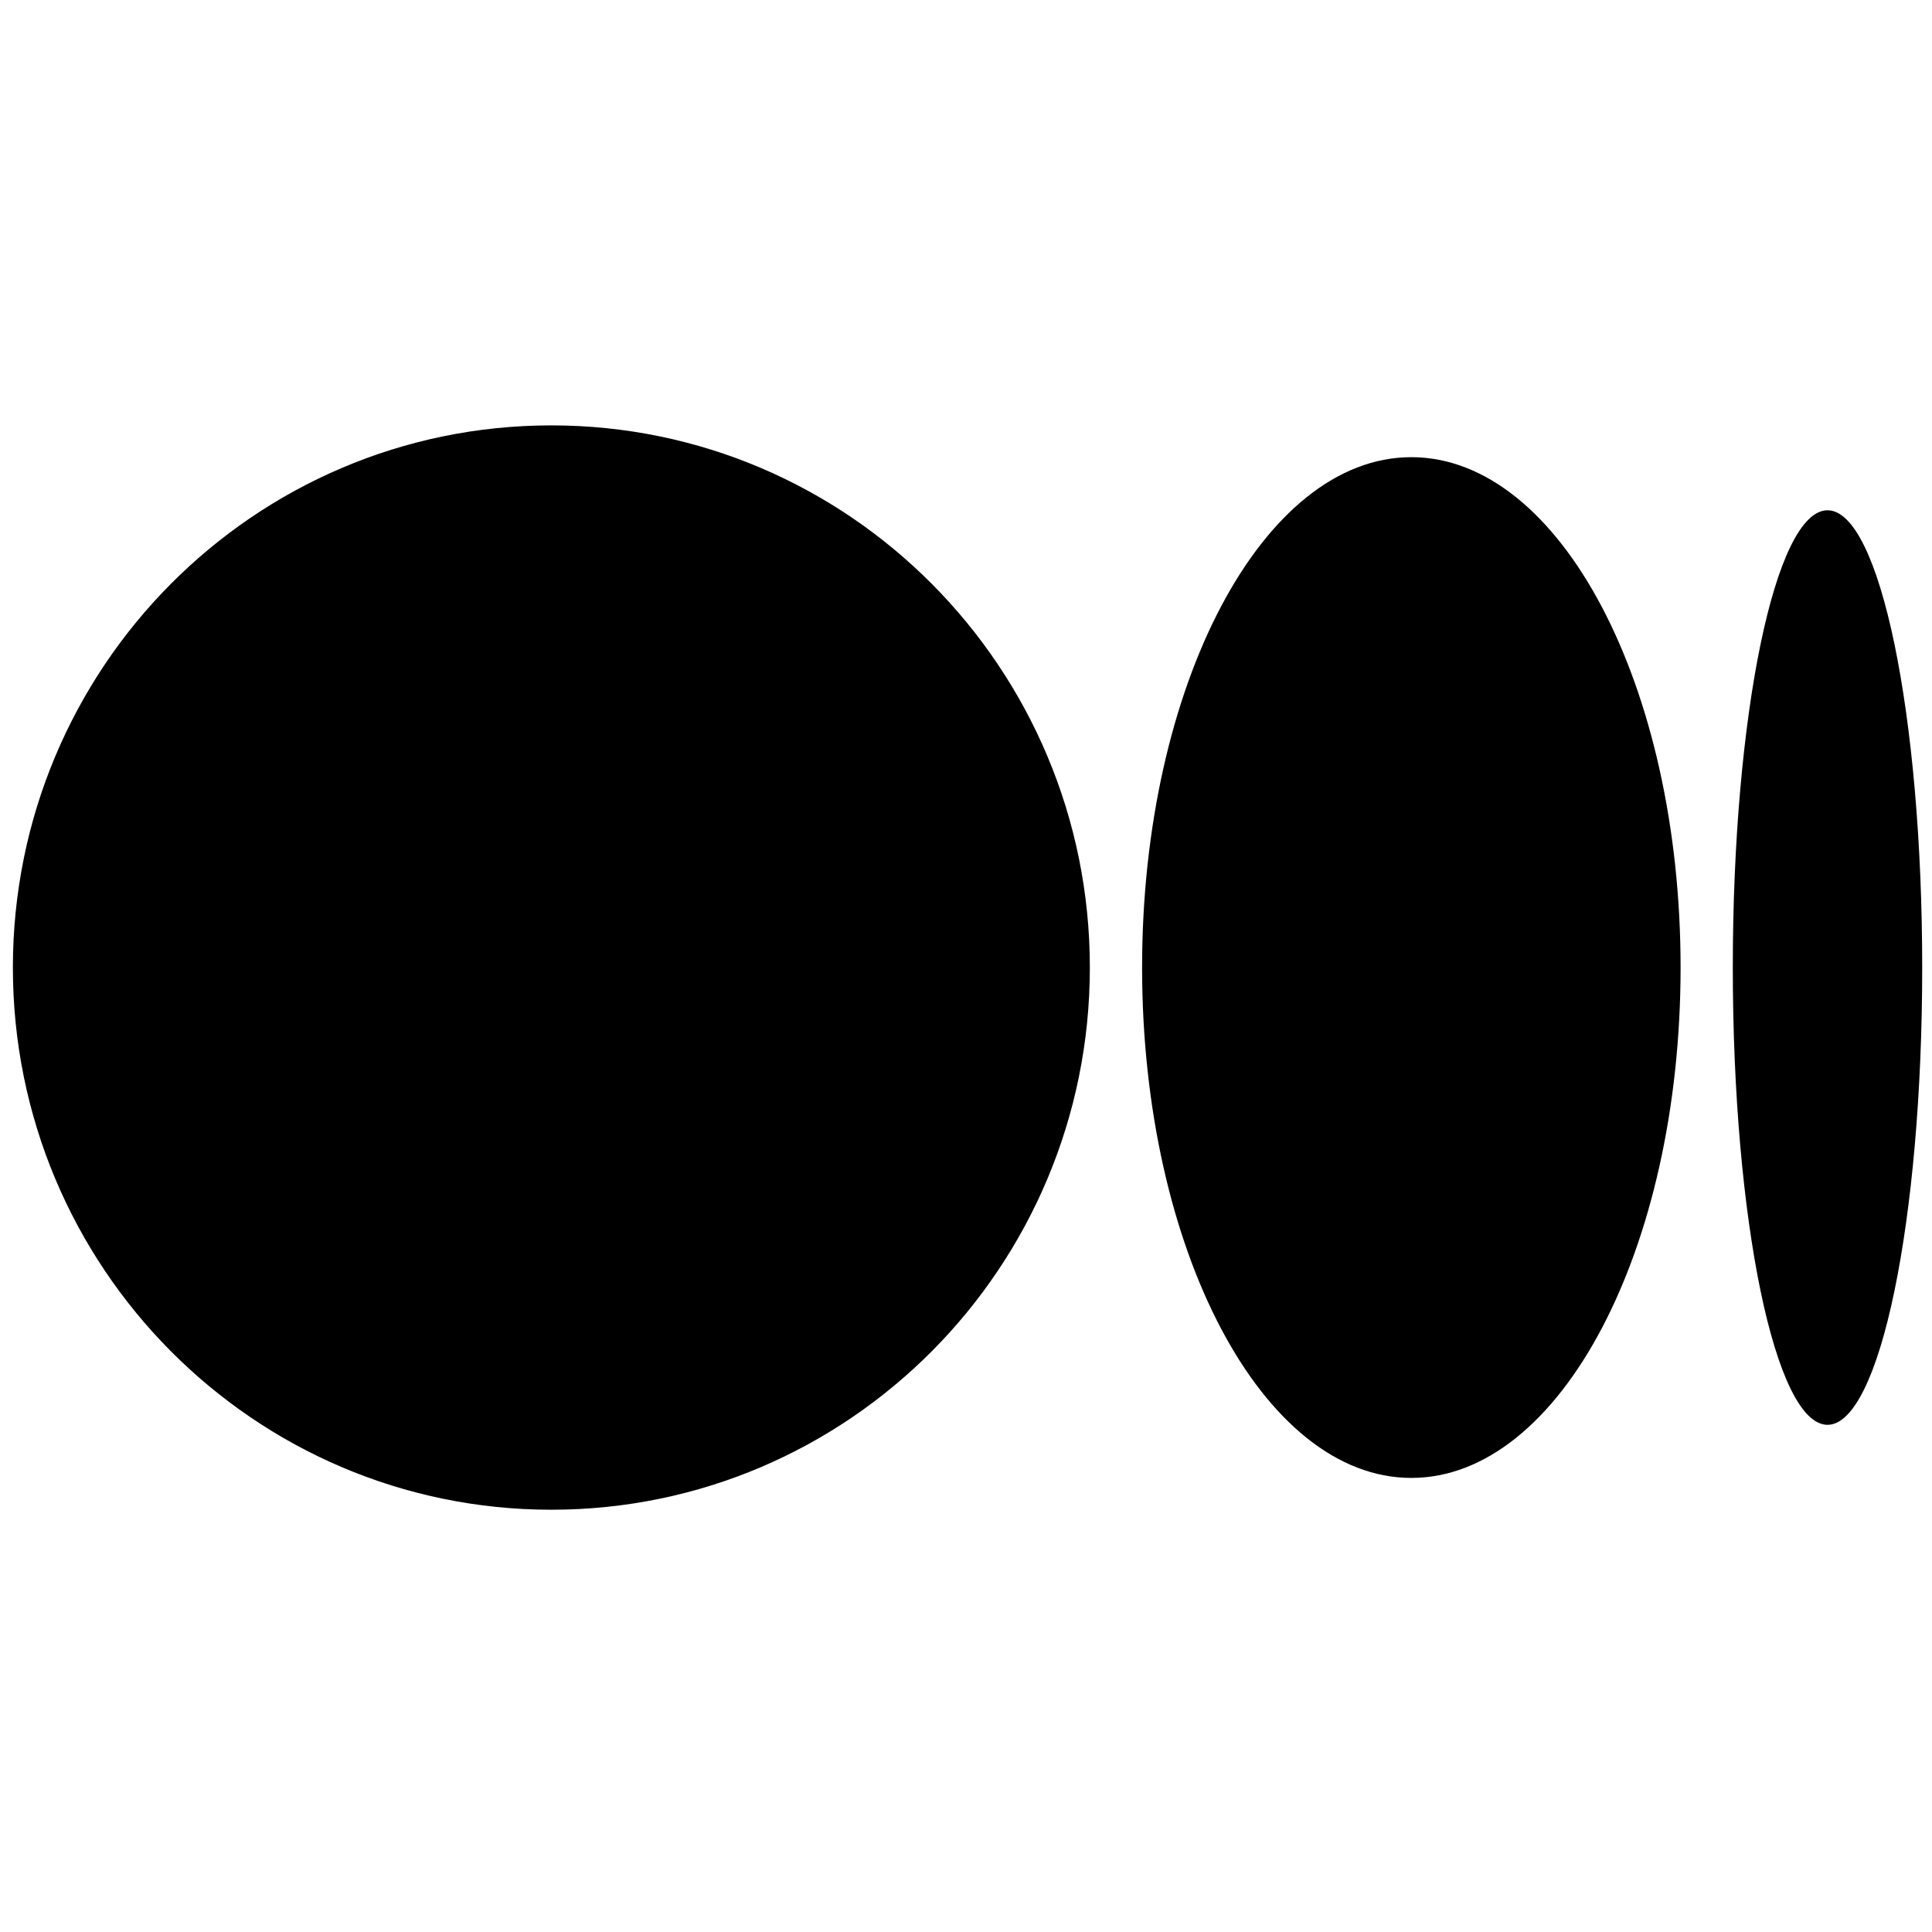 <?xml version="1.0" encoding="UTF-8" standalone="no"?>
<svg
   xmlns:dc="http://purl.org/dc/elements/1.1/"
   xmlns:cc="http://creativecommons.org/ns#"
   xmlns:rdf="http://www.w3.org/1999/02/22-rdf-syntax-ns#"
   xmlns:svg="http://www.w3.org/2000/svg"
   xmlns="http://www.w3.org/2000/svg"
   xmlns:sodipodi="http://sodipodi.sourceforge.net/DTD/sodipodi-0.dtd"
   xmlns:inkscape="http://www.inkscape.org/namespaces/inkscape"
   sodipodi:docname="medium-logo.svg"
   inkscape:version="1.0 (4035a4fb49, 2020-05-01)"
   id="svg8"
   version="1.1"
   viewBox="0 0 280 280"
   height="280mm"
   width="280mm">
  <defs
     id="defs2" />
  <sodipodi:namedview
     inkscape:window-maximized="1"
     inkscape:window-y="-8"
     inkscape:window-x="-8"
     inkscape:window-height="1017"
     inkscape:window-width="1920"
     showgrid="false"
     inkscape:document-rotation="0"
     inkscape:current-layer="g861"
     inkscape:document-units="mm"
     inkscape:cy="602.90261"
     inkscape:cx="1452.3784"
     inkscape:zoom="0.175"
     inkscape:pageshadow="2"
     inkscape:pageopacity="0.0"
     borderopacity="1.0"
     bordercolor="#666666"
     pagecolor="#ffffff"
     id="base" />
  <g
     transform="translate(456.195,-72.074)"
     id="layer1"
     inkscape:groupmode="layer"
     inkscape:label="Layer 1">
    <g
       transform="matrix(0.265,0,0,0.265,-457.729,68.981)"
       id="g861">
      <g
         transform="translate(7.034,232.619)"
         id="g866">
        <path
           id="path842"
           d="m 594.79,308.2 c 0,163.76 -131.85,296.52 -294.5,296.52 C 137.64,604.72 5.8,472 5.8,308.2 5.8,144.4 137.65,11.69 300.29,11.69 c 162.64,0 294.5,132.75 294.5,296.51" />
        <path
           id="path844"
           d="m 917.86,308.2 c 0,154.16 -65.93,279.12 -147.25,279.12 -81.32,0 -147.25,-125 -147.25,-279.12 0,-154.12 65.93,-279.12 147.25,-279.12 81.32,0 147.25,125 147.25,279.12" />
        <path
           id="path846"
           d="m 1050,308.2 c 0,138.12 -23.19,250.08 -51.79,250.08 -28.6,0 -51.79,-112 -51.79,-250.08 0,-138.08 23.19,-250.08 51.8,-250.08 28.61,0 51.78,111.97 51.78,250.08" />
      </g>
    </g>
  </g>
</svg>

